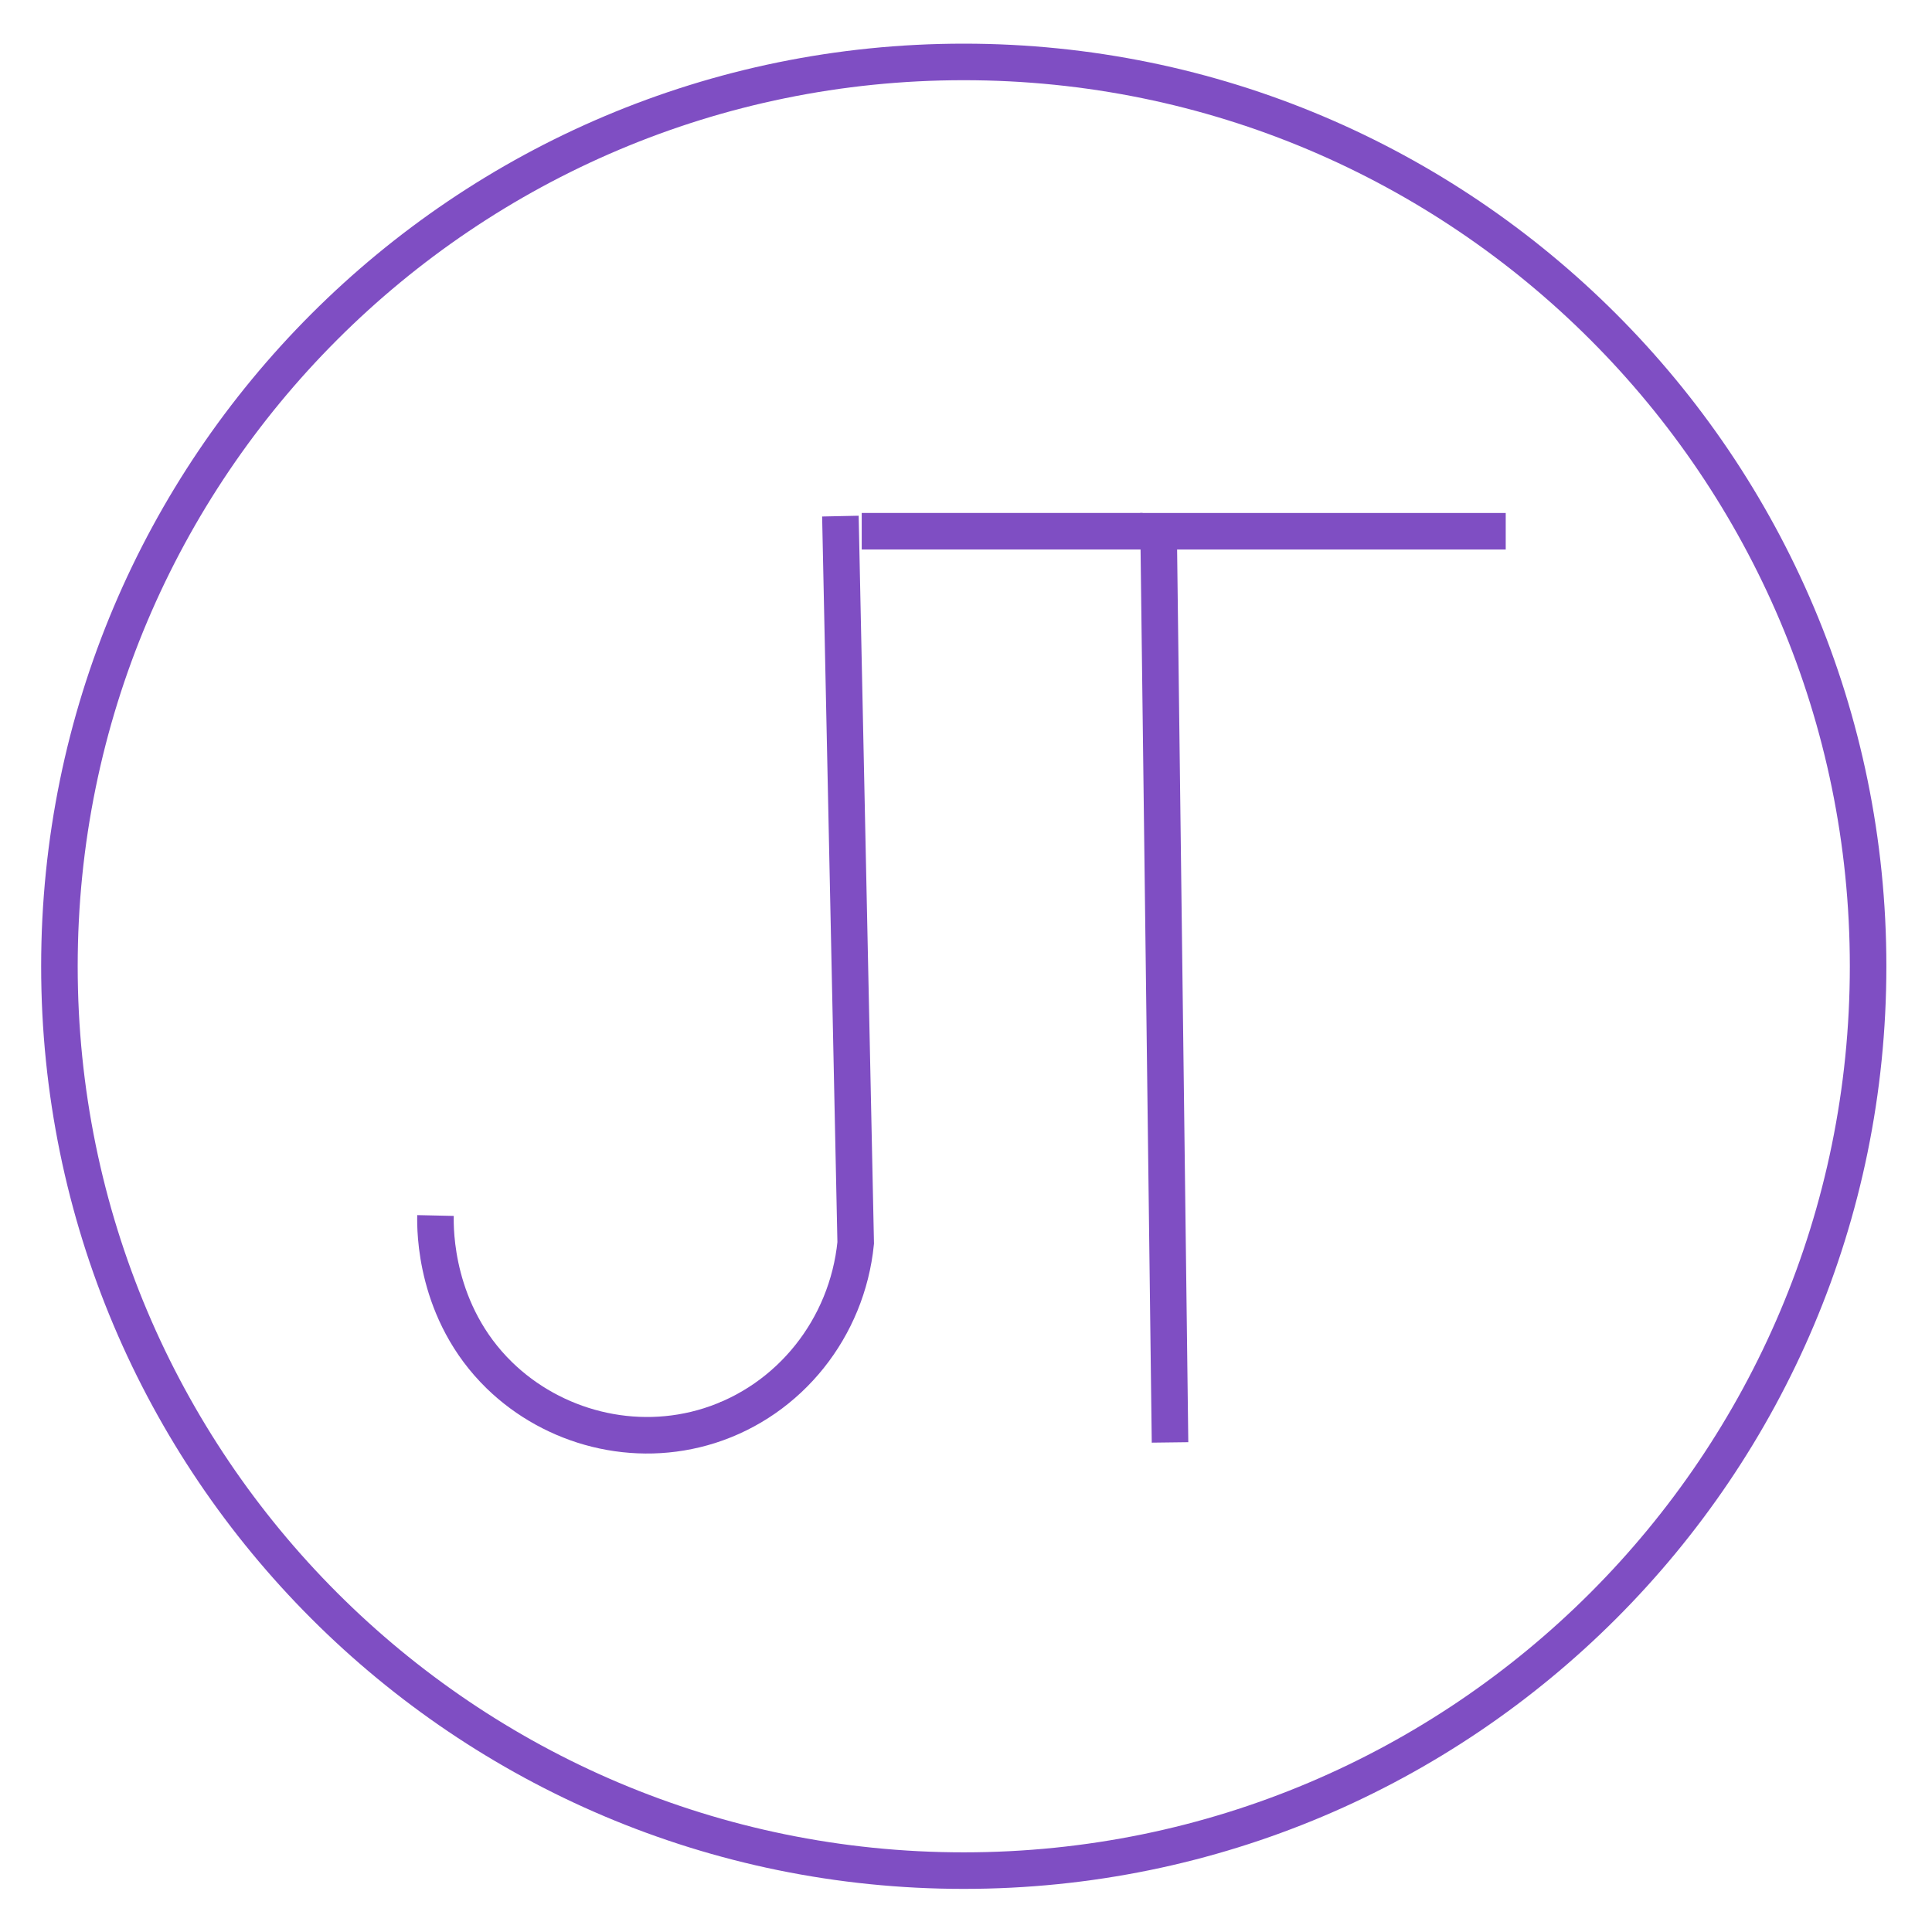 <svg width="423" height="423" viewBox="0 0 423 423" fill="none" xmlns="http://www.w3.org/2000/svg">
<g filter="url(#filter0_d_293_231)">
<path d="M211.01 409.56C320.362 409.56 409.01 320.912 409.01 211.56C409.01 102.208 320.362 13.56 211.01 13.56C101.658 13.56 13.01 102.208 13.01 211.56C13.01 320.912 101.658 409.56 211.01 409.56Z" stroke="#7F4EC3" stroke-width="8" stroke-miterlimit="1"/>
</g>
<path d="M157.678 306.943H158.735V313.181C158.735 313.738 158.632 314.211 158.428 314.6C158.223 314.99 157.935 315.285 157.563 315.487C157.191 315.688 156.752 315.789 156.246 315.789C155.769 315.789 155.344 315.703 154.972 315.529C154.6 315.353 154.307 315.103 154.094 314.779C153.881 314.456 153.774 314.071 153.774 313.625H154.814C154.814 313.872 154.875 314.088 154.997 314.272C155.122 314.454 155.293 314.596 155.509 314.698C155.725 314.801 155.97 314.852 156.246 314.852C156.55 314.852 156.808 314.788 157.022 314.66C157.235 314.532 157.397 314.345 157.507 314.098C157.621 313.848 157.678 313.542 157.678 313.181V306.943Z" fill="#FF7442"/>
<g filter="url(#filter1_d_293_231)">
<path d="M180 109C181.12 162.04 182.23 215.09 183.35 268.13C181.48 286.8 168.85 302.57 151.35 308.13C134.91 313.35 117.14 308.6 105.35 297.13C91.16 283.32 91.28 265.26 91.35 262.13" stroke="#7F4EC3" stroke-width="8" stroke-miterlimit="10"/>
<path d="M325.67 112.31H249.67C250.5 178.81 251.34 245.31 252.17 311.81" stroke="#7F4EC3" stroke-width="8" stroke-miterlimit="10"/>
<path d="M184.67 112.31H246.17" stroke="#7F4EC3" stroke-width="8" stroke-miterlimit="10"/>
</g>
<defs>
<filter id="filter0_d_293_231" x="3.01" y="3.56" width="416" height="416" filterUnits="userSpaceOnUse" color-interpolation-filters="sRGB">
<feFlood flood-opacity="0" result="BackgroundImageFix"/>
<feColorMatrix in="SourceAlpha" type="matrix" values="0 0 0 0 0 0 0 0 0 0 0 0 0 0 0 0 0 0 127 0" result="hardAlpha"/>
<feOffset/>
<feGaussianBlur stdDeviation="3"/>
<feColorMatrix type="matrix" values="0 0 0 0 0 0 0 0 0 0 0 0 0 0 0 0 0 0 0.75 0"/>
<feBlend mode="normal" in2="BackgroundImageFix" result="effect1_dropShadow_293_231"/>
<feBlend mode="normal" in="SourceGraphic" in2="effect1_dropShadow_293_231" result="shape"/>
</filter>
<filter id="filter1_d_293_231" x="83.339" y="104.31" width="254.331" height="221.933" filterUnits="userSpaceOnUse" color-interpolation-filters="sRGB">
<feFlood flood-opacity="0" result="BackgroundImageFix"/>
<feColorMatrix in="SourceAlpha" type="matrix" values="0 0 0 0 0 0 0 0 0 0 0 0 0 0 0 0 0 0 127 0" result="hardAlpha"/>
<feOffset dx="4" dy="4"/>
<feGaussianBlur stdDeviation="4"/>
<feColorMatrix type="matrix" values="0 0 0 0 0 0 0 0 0 0 0 0 0 0 0 0 0 0 0.75 0"/>
<feBlend mode="normal" in2="BackgroundImageFix" result="effect1_dropShadow_293_231"/>
<feBlend mode="normal" in="SourceGraphic" in2="effect1_dropShadow_293_231" result="shape"/>
</filter>
</defs>
</svg>
